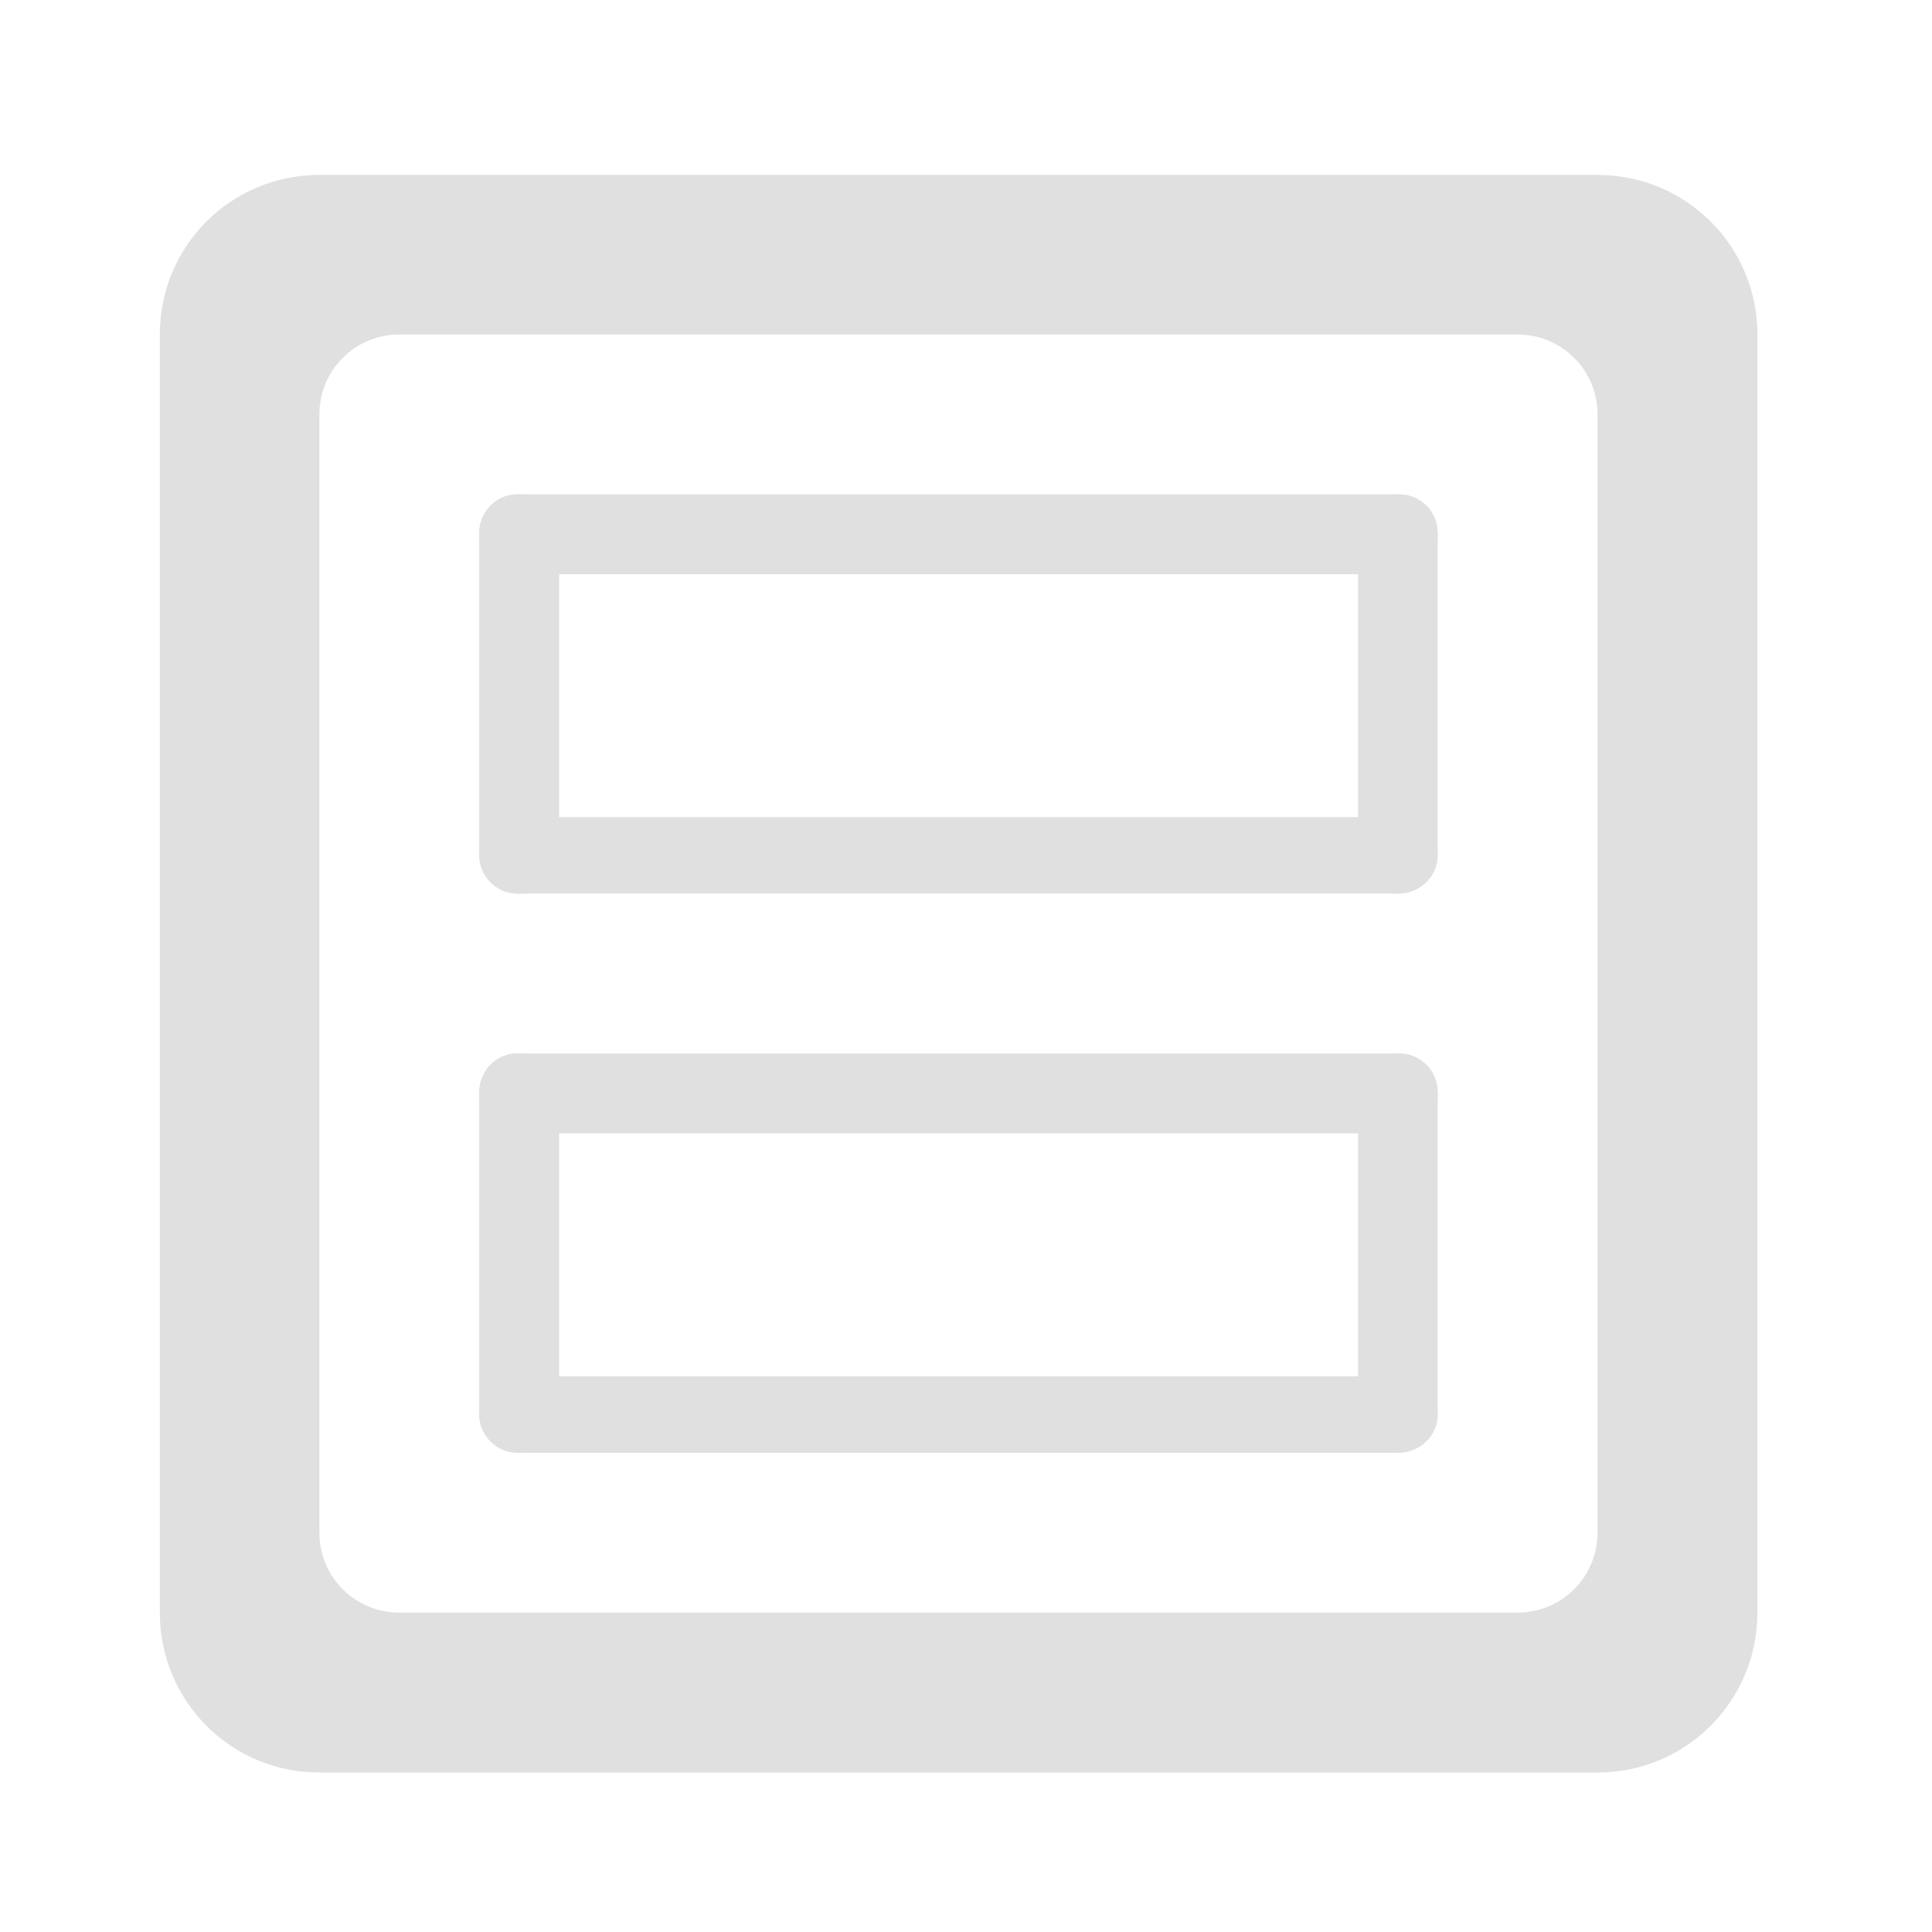 <?xml version="1.0" encoding="UTF-8"?>
<svg xmlns="http://www.w3.org/2000/svg" xmlns:xlink="http://www.w3.org/1999/xlink" width="22px" height="22px" viewBox="0 0 22 22" version="1.1">
<g id="surface1">
<path style=" stroke:none;fill-rule:nonzero;fill:rgb(87.843%,87.843%,87.843%);fill-opacity:1;" d="M 3.637 1.992 C 2.629 1.992 1.82 2.801 1.82 3.809 L 1.82 18.363 C 1.82 19.371 2.629 20.184 3.637 20.184 L 18.191 20.184 C 19.199 20.184 20.012 19.371 20.012 18.363 L 20.012 3.809 C 20.012 2.801 19.199 1.992 18.191 1.992 Z M 4.547 3.809 L 17.281 3.809 C 17.785 3.809 18.191 4.215 18.191 4.719 L 18.191 17.453 C 18.191 17.957 17.785 18.363 17.281 18.363 L 4.547 18.363 C 4.043 18.363 3.637 17.957 3.637 17.453 L 3.637 4.719 C 3.637 4.215 4.043 3.809 4.547 3.809 Z M 4.547 3.809 "/>
<path style=" stroke:none;fill-rule:nonzero;fill:rgb(87.843%,87.843%,87.843%);fill-opacity:1;" d="M 15.918 10.176 C 15.668 10.176 15.465 9.973 15.465 9.723 L 15.465 6.086 C 15.465 5.832 15.668 5.629 15.918 5.629 C 16.168 5.629 16.371 5.832 16.371 6.086 L 16.371 9.723 C 16.371 9.973 16.168 10.176 15.918 10.176 Z M 15.918 10.176 "/>
<path style=" stroke:none;fill-rule:nonzero;fill:rgb(87.843%,87.843%,87.843%);fill-opacity:1;" d="M 5.938 10.176 L 5.887 10.176 C 5.648 10.176 5.457 9.973 5.457 9.723 L 5.457 6.086 C 5.457 5.832 5.648 5.629 5.887 5.629 L 5.938 5.629 C 6.176 5.629 6.367 5.832 6.367 6.086 L 6.367 9.723 C 6.367 9.973 6.176 10.176 5.938 10.176 Z M 5.938 10.176 "/>
<path style=" stroke:none;fill-rule:nonzero;fill:rgb(87.843%,87.843%,87.843%);fill-opacity:1;" d="M 5.457 9.742 L 5.457 9.738 C 5.457 9.5 5.66 9.305 5.914 9.305 L 15.918 9.305 C 16.168 9.305 16.371 9.5 16.371 9.738 L 16.371 9.742 C 16.371 9.984 16.168 10.176 15.918 10.176 L 5.914 10.176 C 5.66 10.176 5.457 9.984 5.457 9.742 Z M 5.457 9.742 "/>
<path style=" stroke:none;fill-rule:nonzero;fill:rgb(87.843%,87.843%,87.843%);fill-opacity:1;" d="M 5.457 6.102 L 5.457 6.066 C 5.457 5.824 5.652 5.629 5.895 5.629 L 15.938 5.629 C 16.176 5.629 16.371 5.824 16.371 6.066 L 16.371 6.102 C 16.371 6.344 16.176 6.539 15.938 6.539 L 5.895 6.539 C 5.652 6.539 5.457 6.344 5.457 6.102 Z M 5.457 6.102 "/>
<path style=" stroke:none;fill-rule:nonzero;fill:rgb(87.843%,87.843%,87.843%);fill-opacity:1;" d="M 15.918 16.543 C 15.668 16.543 15.465 16.34 15.465 16.09 L 15.465 12.453 C 15.465 12.199 15.668 11.996 15.918 11.996 C 16.168 11.996 16.371 12.199 16.371 12.453 L 16.371 16.09 C 16.371 16.34 16.168 16.543 15.918 16.543 Z M 15.918 16.543 "/>
<path style=" stroke:none;fill-rule:nonzero;fill:rgb(87.843%,87.843%,87.843%);fill-opacity:1;" d="M 5.938 16.543 L 5.887 16.543 C 5.648 16.543 5.457 16.34 5.457 16.09 L 5.457 12.453 C 5.457 12.199 5.648 11.996 5.887 11.996 L 5.938 11.996 C 6.176 11.996 6.367 12.199 6.367 12.453 L 6.367 16.09 C 6.367 16.34 6.176 16.543 5.938 16.543 Z M 5.938 16.543 "/>
<path style=" stroke:none;fill-rule:nonzero;fill:rgb(87.843%,87.843%,87.843%);fill-opacity:1;" d="M 5.457 16.109 L 5.457 16.105 C 5.457 15.867 5.66 15.672 5.914 15.672 L 15.918 15.672 C 16.168 15.672 16.371 15.867 16.371 16.105 L 16.371 16.109 C 16.371 16.352 16.168 16.543 15.918 16.543 L 5.914 16.543 C 5.66 16.543 5.457 16.352 5.457 16.109 Z M 5.457 16.109 "/>
<path style=" stroke:none;fill-rule:nonzero;fill:rgb(87.843%,87.843%,87.843%);fill-opacity:1;" d="M 5.457 12.469 L 5.457 12.434 C 5.457 12.191 5.652 11.996 5.895 11.996 L 15.938 11.996 C 16.176 11.996 16.371 12.191 16.371 12.434 L 16.371 12.469 C 16.371 12.711 16.176 12.906 15.938 12.906 L 5.895 12.906 C 5.652 12.906 5.457 12.711 5.457 12.469 Z M 5.457 12.469 "/>
</g>
</svg>
